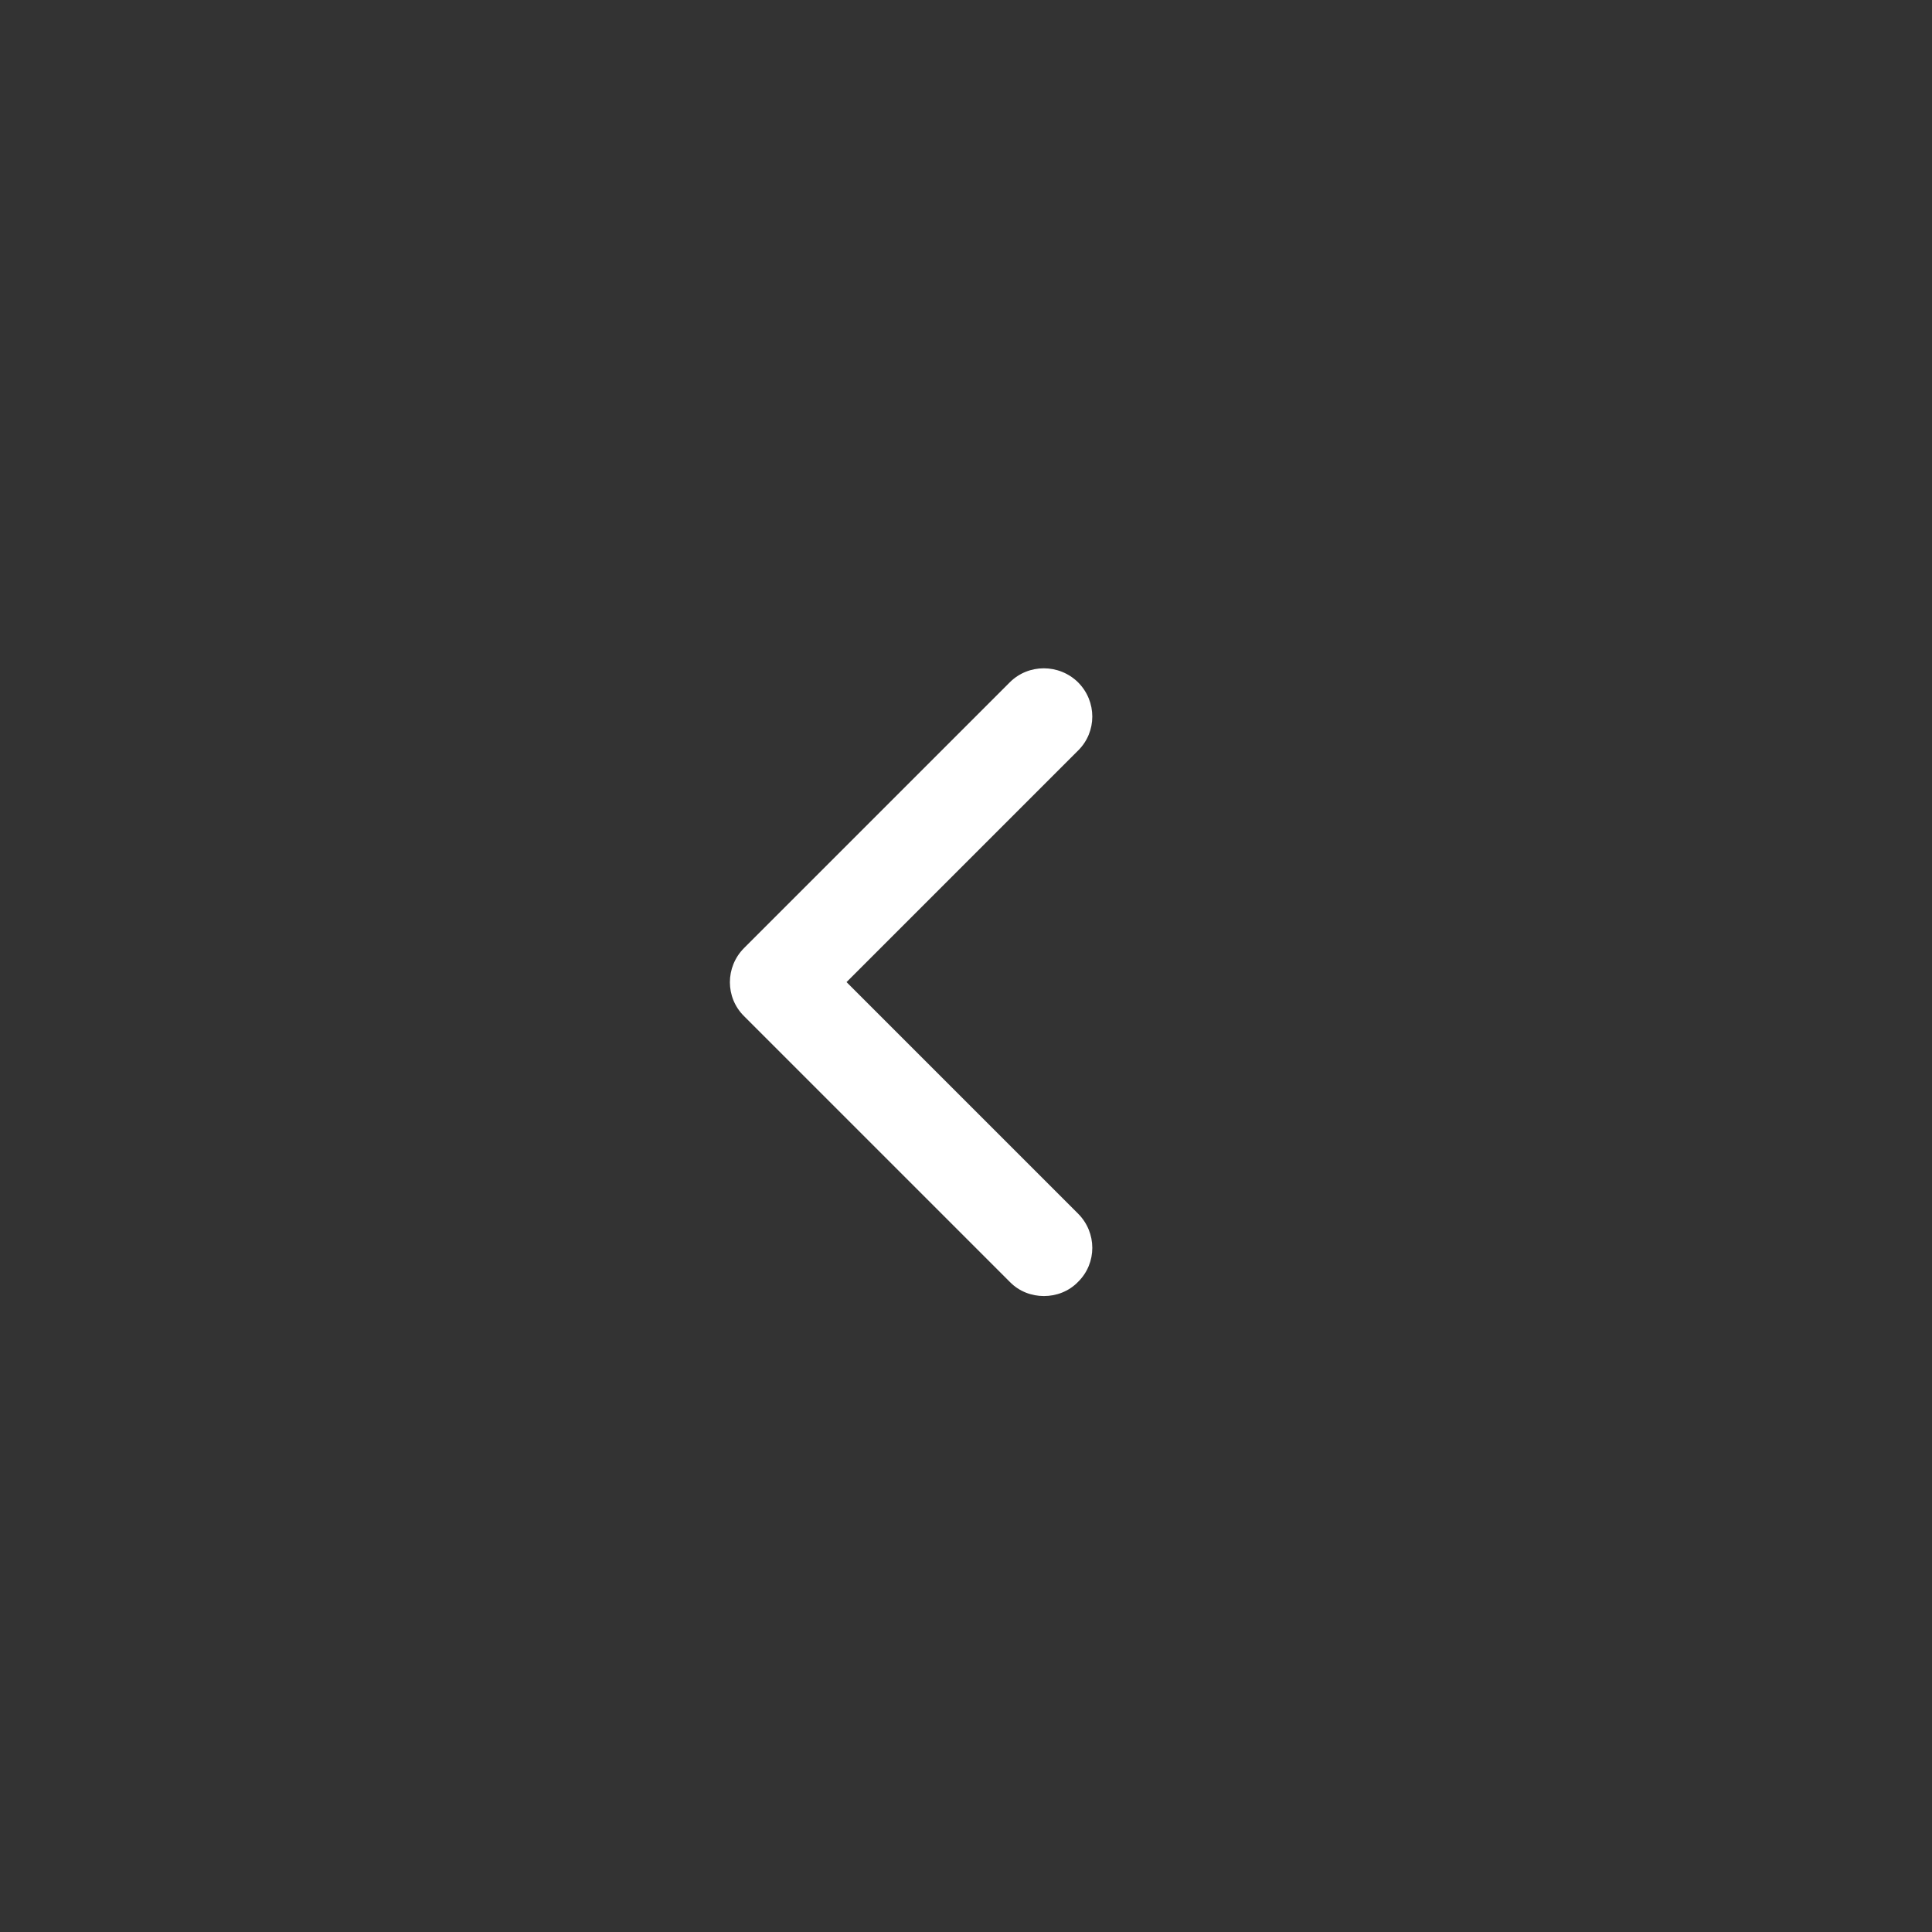 <svg xmlns="http://www.w3.org/2000/svg" viewBox="0 0 60 60">
    <rect x="0" y="0" width="60" height="60" fill="#333333" stroke="none"/>
    <path
            d="M33.48,37.69c.59.59.59,1.54,0,2.12-.29.3-.68.44-1.06.44s-.77-.14-1.06-.44l-8.25-8.25c-.59-.58-.59-1.53,0-2.12l8.25-8.25c.58-.58,1.53-.58,2.12,0,.59.59.59,1.54,0,2.12l-7.19,7.19,7.19,7.19Z"
            fill="#fff"
    />
</svg>
